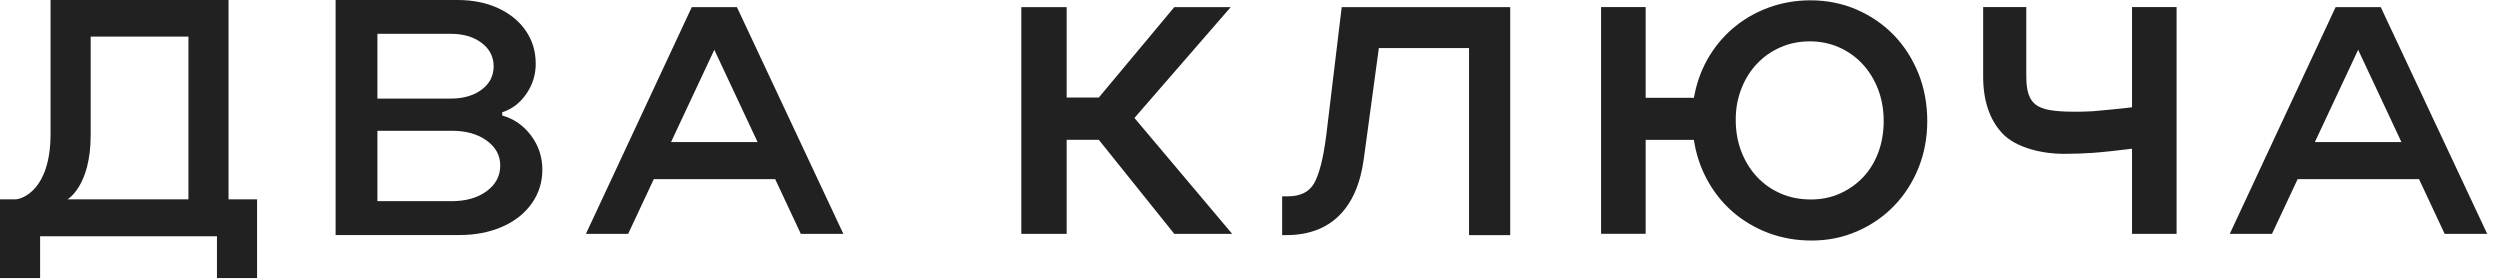 <svg width="161" height="18" viewBox="0 0 161 18" fill="none" xmlns="http://www.w3.org/2000/svg">
<path d="M153.318 0.458H150.414L143.598 15.059H146.317L147.968 11.536H155.785L157.435 15.059H160.175L153.32 0.458H153.318ZM149.077 9.15L151.865 3.207L154.652 9.15H149.075H149.077Z" fill="#212121"/>
<path d="M44.551 0.458L37.734 15.059H40.454L42.104 11.536H49.921L51.572 15.059H54.312L47.457 0.458H44.553H44.551ZM43.214 9.15L46.002 3.207L48.789 9.15H43.212H43.214Z" fill="#212121"/>
<path d="M79.259 0.458H75.625L70.764 6.28H68.693V0.458H65.773V15.059H68.693V9.005H70.764L75.623 15.059H79.35L73.058 7.596L79.259 0.458Z" fill="#212121"/>
<path d="M137.303 6.91C136.696 6.99 134.97 7.149 134.781 7.163C134.415 7.19 133.974 7.194 133.554 7.194C132.915 7.194 132.385 7.156 131.976 7.083C131.598 7.015 131.298 6.894 131.087 6.728C130.88 6.564 130.734 6.35 130.641 6.07C130.543 5.779 130.493 5.394 130.493 4.925V0.455H127.715V4.925C127.715 6.473 128.126 7.702 128.94 8.578C129.85 9.559 131.63 9.908 132.876 9.908C133.551 9.908 134.202 9.885 134.807 9.842C135.323 9.807 136.721 9.657 137.303 9.578V15.059H140.172V0.457H137.303V6.91Z" fill="#212121"/>
<path d="M85.397 8.815C85.215 10.229 84.951 11.242 84.619 11.822C84.291 12.375 83.737 12.644 82.921 12.644H82.57V15.141H82.839C85.672 15.141 87.397 13.443 87.829 10.231L88.798 3.095H94.605V15.141H97.258V0.459H86.406L85.399 8.818L85.397 8.815Z" fill="#212121"/>
<path d="M121.956 2.255C121.29 1.568 120.487 1.017 119.571 0.619C118.657 0.223 117.654 0.02 116.597 0.02C115.644 0.02 114.726 0.182 113.871 0.498C113.018 0.814 112.247 1.267 111.579 1.841C110.908 2.417 110.349 3.111 109.915 3.901C109.512 4.636 109.237 5.442 109.089 6.298H105.981V0.455H103.109V15.056H105.981V9.006H109.085C109.219 9.887 109.487 10.718 109.887 11.478C110.322 12.307 110.885 13.026 111.563 13.62C112.236 14.21 113.016 14.674 113.88 15.002C114.744 15.327 115.681 15.491 116.67 15.491C117.716 15.491 118.705 15.289 119.61 14.89C120.515 14.494 121.313 13.946 121.979 13.256C122.647 12.566 123.177 11.742 123.552 10.811C123.927 9.878 124.116 8.861 124.116 7.791C124.116 6.721 123.923 5.647 123.539 4.707C123.154 3.767 122.622 2.94 121.954 2.251M120.96 9.826C120.728 10.44 120.399 10.975 119.98 11.417C119.562 11.858 119.059 12.211 118.486 12.466C117.918 12.719 117.293 12.846 116.624 12.846C115.919 12.846 115.267 12.719 114.68 12.464C114.094 12.209 113.58 11.849 113.152 11.392C112.725 10.934 112.384 10.388 112.145 9.769C111.904 9.15 111.781 8.458 111.781 7.716C111.781 6.974 111.904 6.332 112.145 5.71C112.384 5.096 112.723 4.554 113.15 4.104C113.577 3.653 114.087 3.295 114.669 3.043C115.246 2.79 115.878 2.663 116.547 2.663C117.215 2.663 117.845 2.79 118.423 3.043C118.998 3.295 119.51 3.657 119.942 4.117C120.369 4.575 120.708 5.126 120.949 5.751C121.188 6.375 121.31 7.063 121.31 7.793C121.31 8.524 121.192 9.204 120.96 9.826Z" fill="#212121"/>
<path d="M32.343 7.443V7.229C32.97 7.029 33.487 6.637 33.891 6.052C34.296 5.467 34.501 4.819 34.501 4.106C34.501 3.307 34.287 2.599 33.859 1.978C33.432 1.359 32.839 0.874 32.077 0.524C31.315 0.175 30.442 0 29.46 0H21.613V15.137H29.567C30.606 15.137 31.531 14.959 32.343 14.602C33.155 14.247 33.787 13.746 34.244 13.104C34.698 12.462 34.928 11.736 34.928 10.923C34.928 10.111 34.685 9.38 34.203 8.731C33.718 8.083 33.1 7.653 32.345 7.439M24.305 2.178H29.035C29.846 2.178 30.508 2.374 31.022 2.766C31.536 3.157 31.79 3.66 31.79 4.272C31.79 4.885 31.533 5.385 31.022 5.77C30.508 6.155 29.846 6.348 29.035 6.348H24.305V2.178ZM31.34 12.312C30.756 12.74 30.008 12.954 29.098 12.954H24.305V8.422H29.098C30.01 8.422 30.756 8.631 31.34 9.052C31.924 9.474 32.216 10.011 32.216 10.666C32.216 11.322 31.924 11.884 31.34 12.312Z" fill="#212121"/>
<path d="M14.718 0.002H3.256V8.626C3.256 12.277 1.376 12.837 0.996 12.837H0V17.907H2.583V15.214H13.972V17.907H16.555V12.837H14.718V0.002ZM12.135 12.837H4.347C4.347 12.837 5.839 11.993 5.839 8.717V2.356H12.135V12.835V12.837Z" fill="#212121"/>
</svg>
